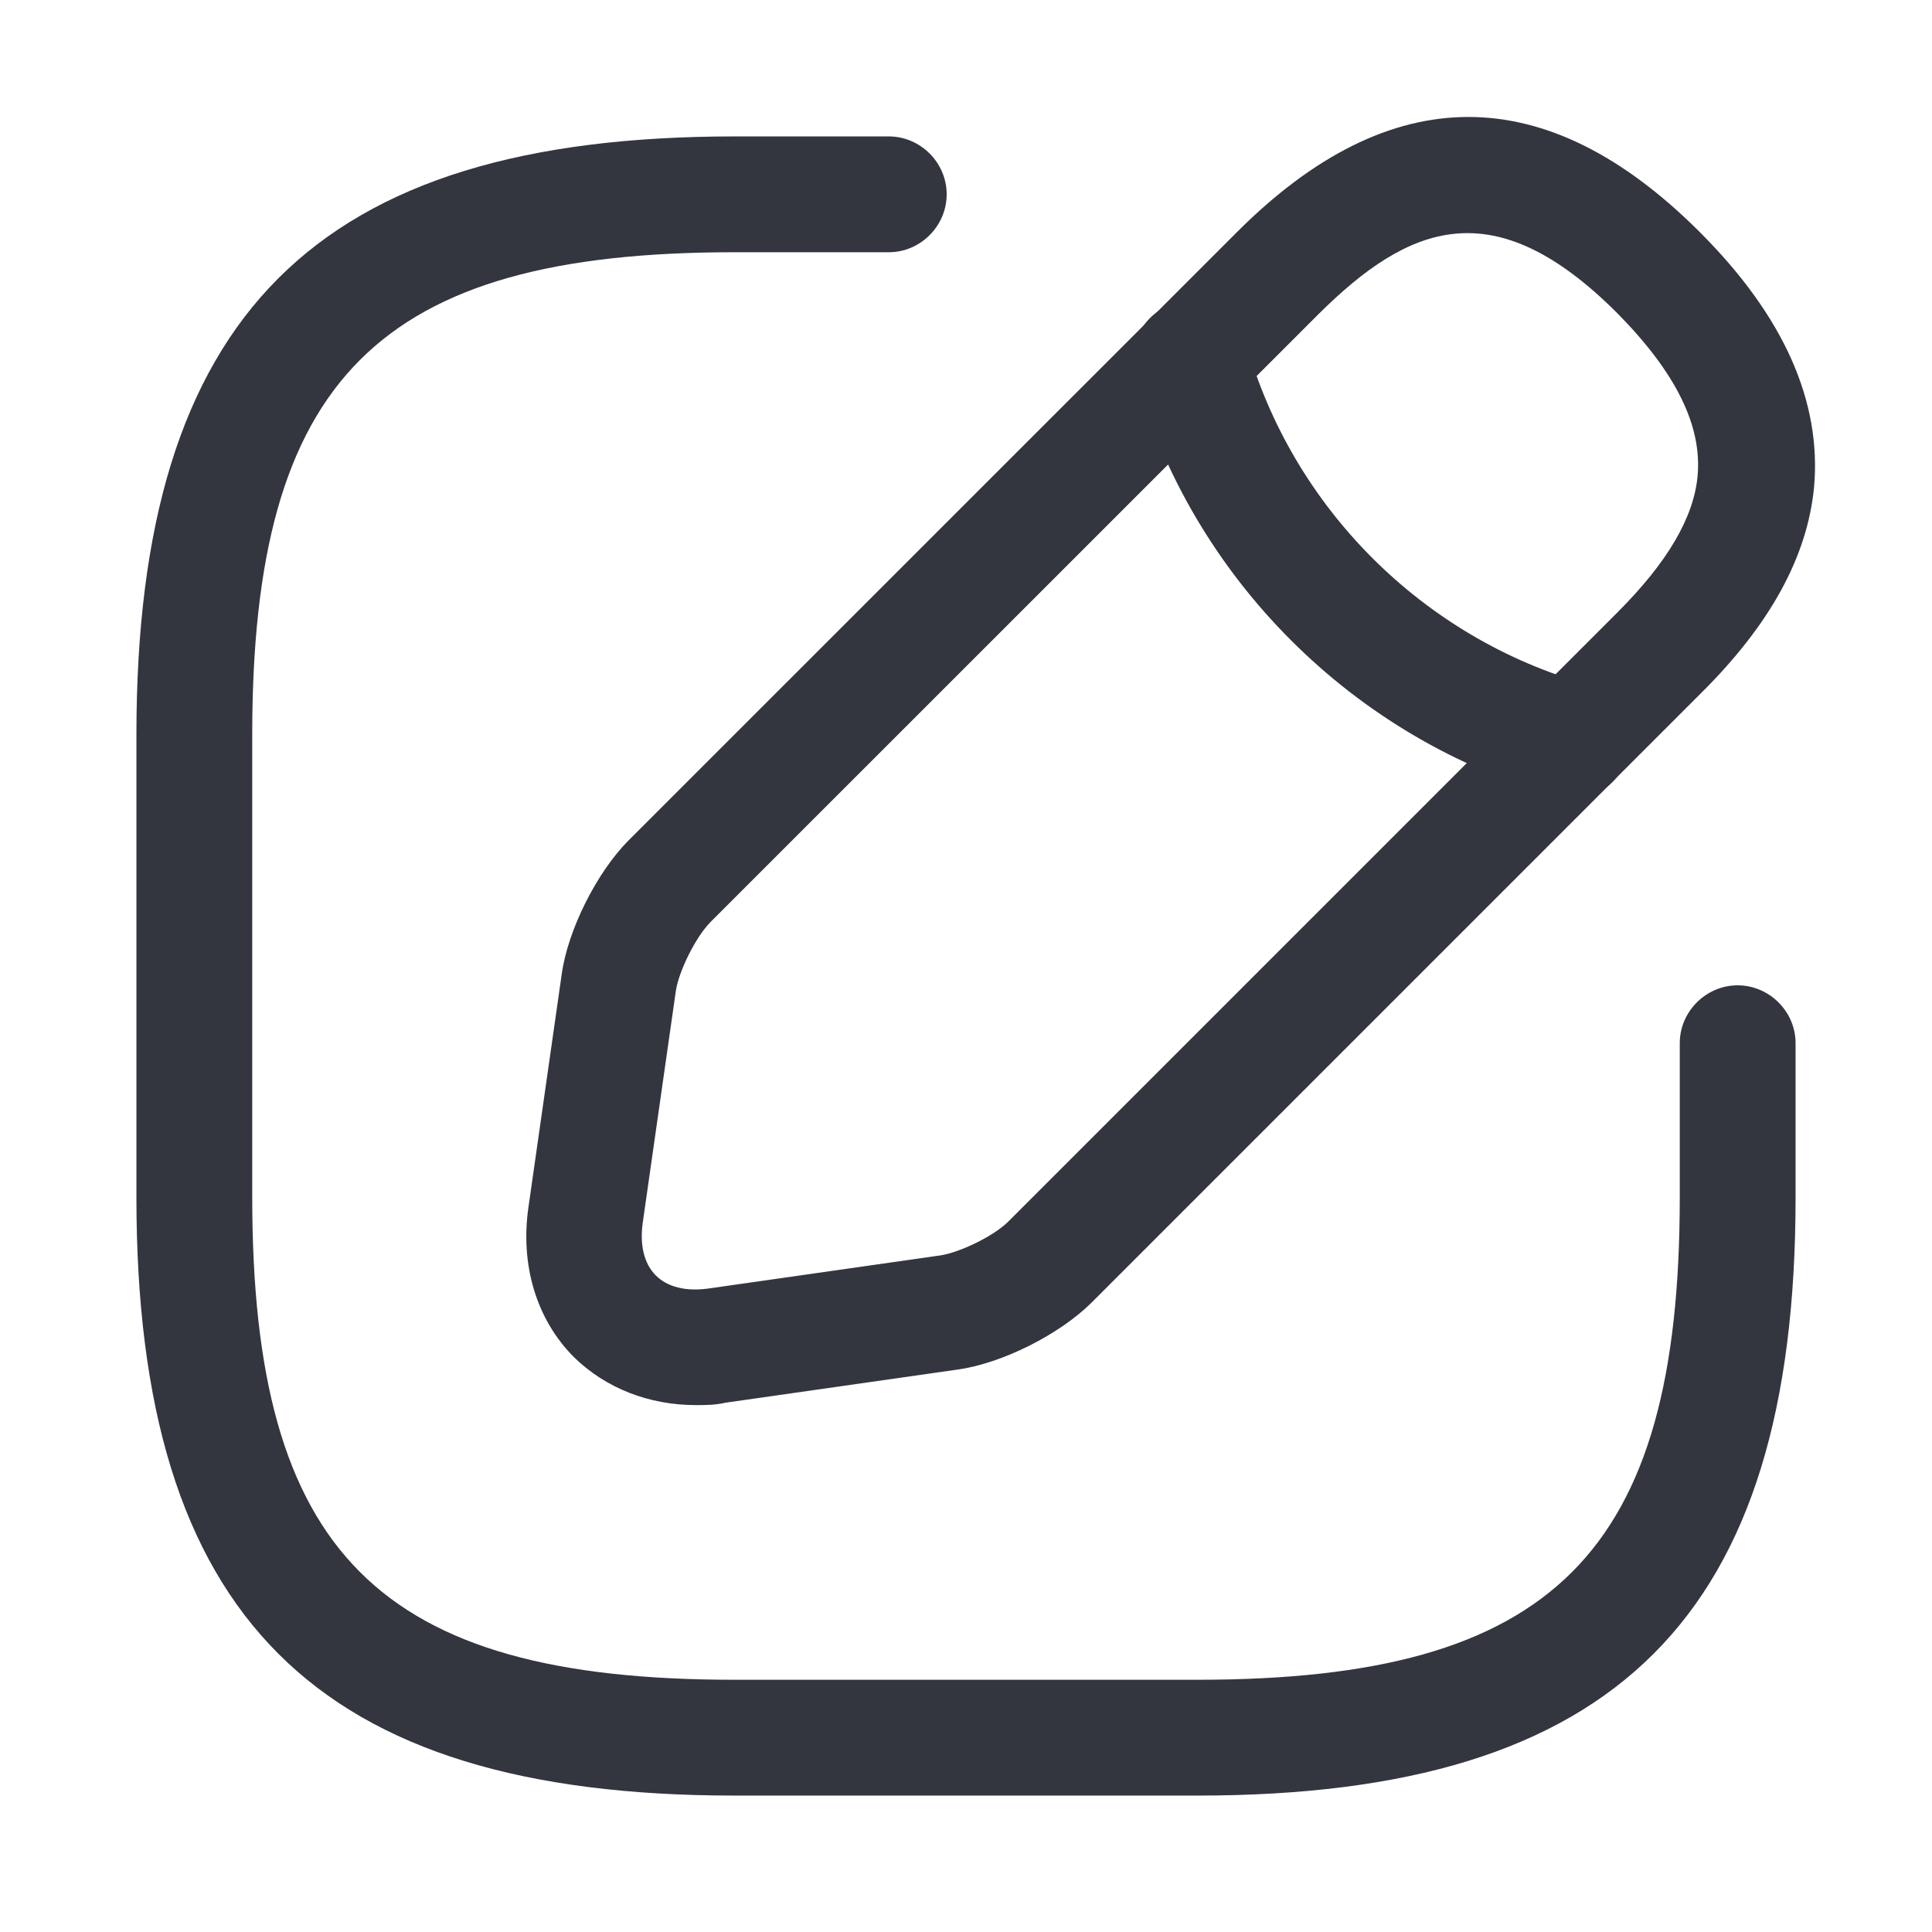 <svg width="18" height="18" viewBox="0 0 18 18" fill="none" xmlns="http://www.w3.org/2000/svg">
<path d="M11.157 16.729H6.843C2.939 16.729 1.271 15.061 1.271 11.157V6.843C1.271 2.939 2.939 1.271 6.843 1.271H8.281C8.576 1.271 8.82 1.516 8.82 1.81C8.82 2.105 8.576 2.35 8.281 2.35H6.843C3.529 2.35 2.35 3.529 2.35 6.843V11.157C2.35 14.471 3.529 15.65 6.843 15.65H11.157C14.471 15.65 15.65 14.471 15.65 11.157V9.719C15.65 9.424 15.895 9.18 16.189 9.18C16.484 9.18 16.729 9.424 16.729 9.719V11.157C16.729 15.061 15.061 16.729 11.157 16.729Z" fill="#33363F"/>
<path d="M6.484 13.091C6.045 13.091 5.643 12.933 5.348 12.645C4.996 12.293 4.845 11.782 4.924 11.243L5.233 9.079C5.29 8.662 5.563 8.123 5.858 7.828L11.524 2.163C12.954 0.732 14.407 0.732 15.837 2.163C16.621 2.946 16.973 3.744 16.901 4.542C16.837 5.189 16.492 5.822 15.837 6.469L10.172 12.134C9.877 12.429 9.338 12.703 8.921 12.76L6.757 13.069C6.663 13.091 6.57 13.091 6.484 13.091ZM12.286 2.925L6.62 8.59C6.484 8.727 6.326 9.043 6.297 9.23L5.988 11.394C5.959 11.602 6.002 11.775 6.11 11.883C6.218 11.991 6.39 12.034 6.599 12.005L8.763 11.696C8.95 11.667 9.273 11.509 9.403 11.372L15.068 5.707C15.535 5.24 15.78 4.823 15.816 4.435C15.859 3.967 15.614 3.471 15.068 2.918C13.918 1.767 13.127 2.091 12.286 2.925Z" fill="#33363F"/>
<path d="M14.644 7.44C14.593 7.44 14.543 7.433 14.5 7.418C12.609 6.886 11.107 5.384 10.574 3.493C10.495 3.205 10.661 2.91 10.948 2.824C11.236 2.745 11.531 2.91 11.61 3.198C12.041 4.729 13.256 5.944 14.787 6.376C15.075 6.455 15.24 6.757 15.161 7.044C15.097 7.289 14.881 7.44 14.644 7.44Z" fill="#33363F"/>
</svg>

